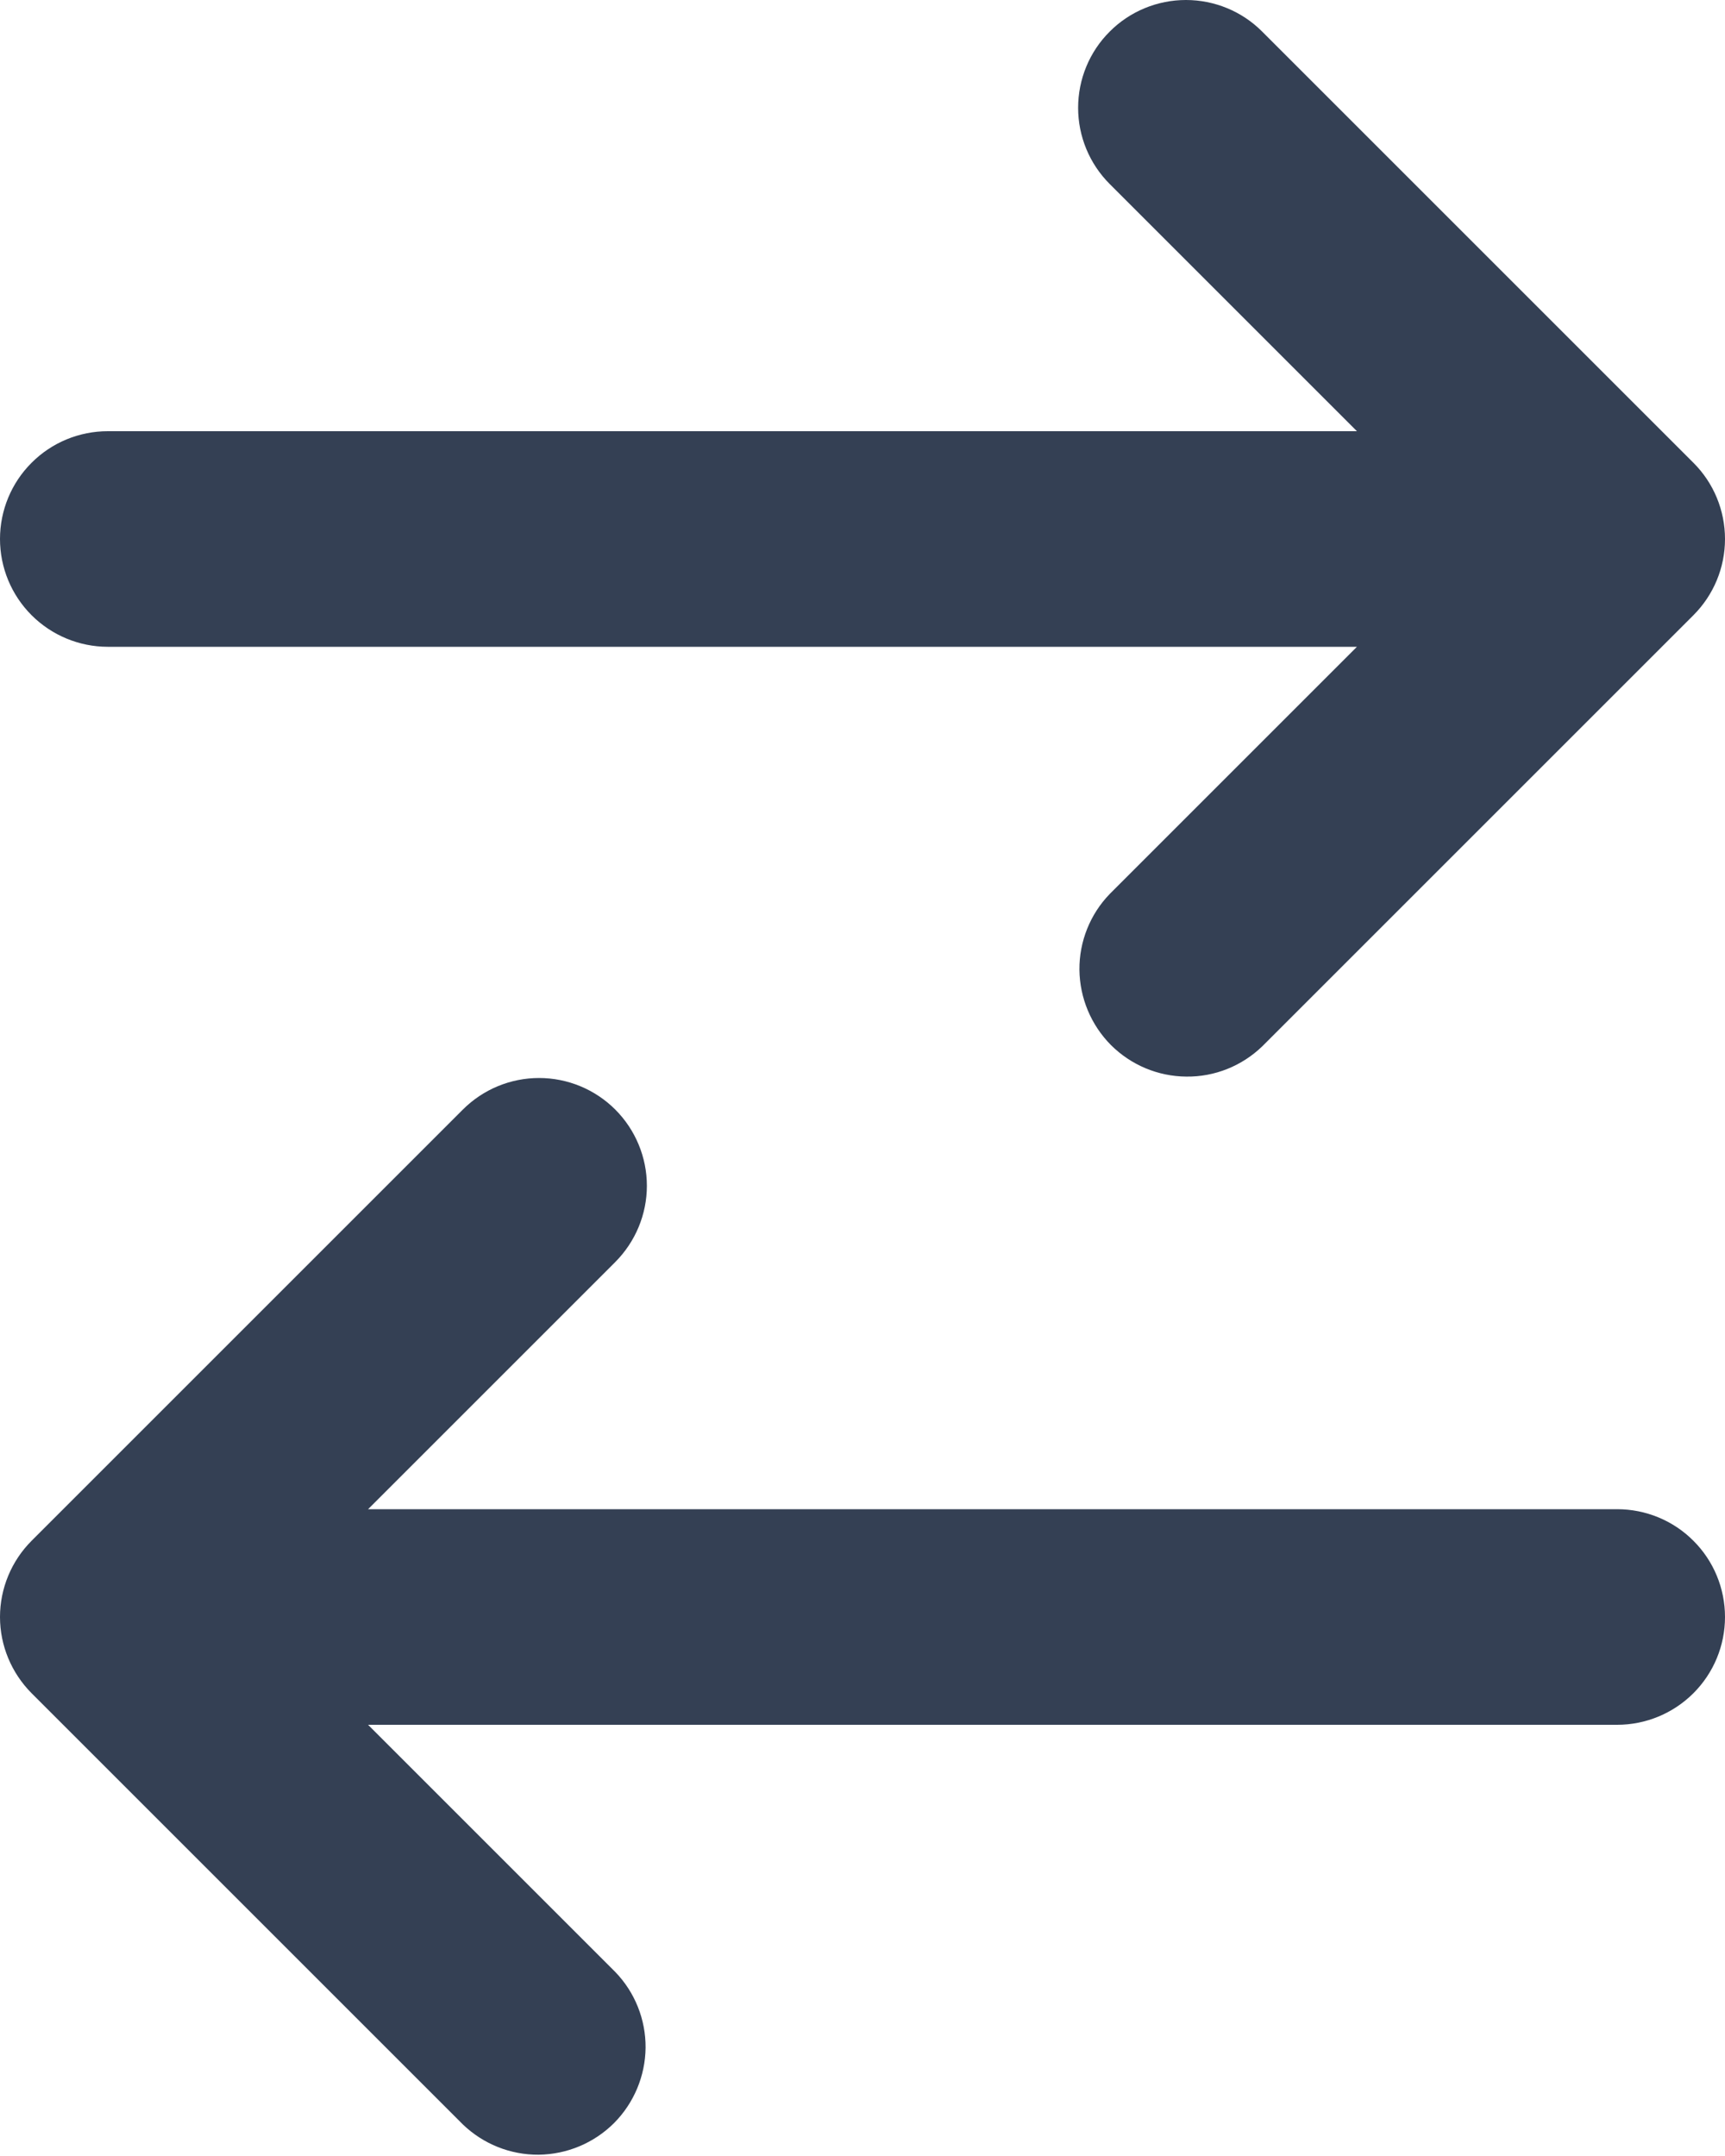 <svg width="16" height="20" viewBox="0 0 16 20" fill="none" xmlns="http://www.w3.org/2000/svg">
<path d="M10.293 0.293C10.48 0.105 10.735 0 11 0C11.265 0 11.52 0.105 11.707 0.293L15.707 4.293C15.895 4.48 16 4.735 16 5C16 5.265 15.895 5.519 15.707 5.707L11.707 9.707C11.518 9.889 11.266 9.99 11.004 9.987C10.741 9.985 10.491 9.88 10.305 9.695C10.12 9.509 10.015 9.258 10.012 8.996C10.01 8.734 10.111 8.481 10.293 8.293L12.586 6H1C0.735 6 0.48 5.894 0.293 5.707C0.105 5.519 0 5.265 0 5C0 4.735 0.105 4.48 0.293 4.293C0.48 4.105 0.735 4 1 4H12.586L10.293 1.707C10.105 1.519 10 1.265 10 1C10 0.735 10.105 0.48 10.293 0.293ZM5.707 10.293C5.894 10.48 6 10.735 6 11C6 11.265 5.894 11.519 5.707 11.707L3.414 14H15C15.265 14 15.52 14.105 15.707 14.293C15.895 14.48 16 14.735 16 15C16 15.265 15.895 15.519 15.707 15.707C15.52 15.894 15.265 16 15 16H3.414L5.707 18.293C5.889 18.481 5.99 18.734 5.988 18.996C5.985 19.258 5.88 19.509 5.695 19.695C5.509 19.88 5.259 19.985 4.996 19.988C4.734 19.99 4.482 19.889 4.293 19.707L0.293 15.707C0.106 15.519 0 15.265 0 15C0 14.735 0.106 14.48 0.293 14.293L4.293 10.293C4.481 10.105 4.735 10 5 10C5.265 10 5.519 10.105 5.707 10.293Z" fill="#344054"/>
</svg>
